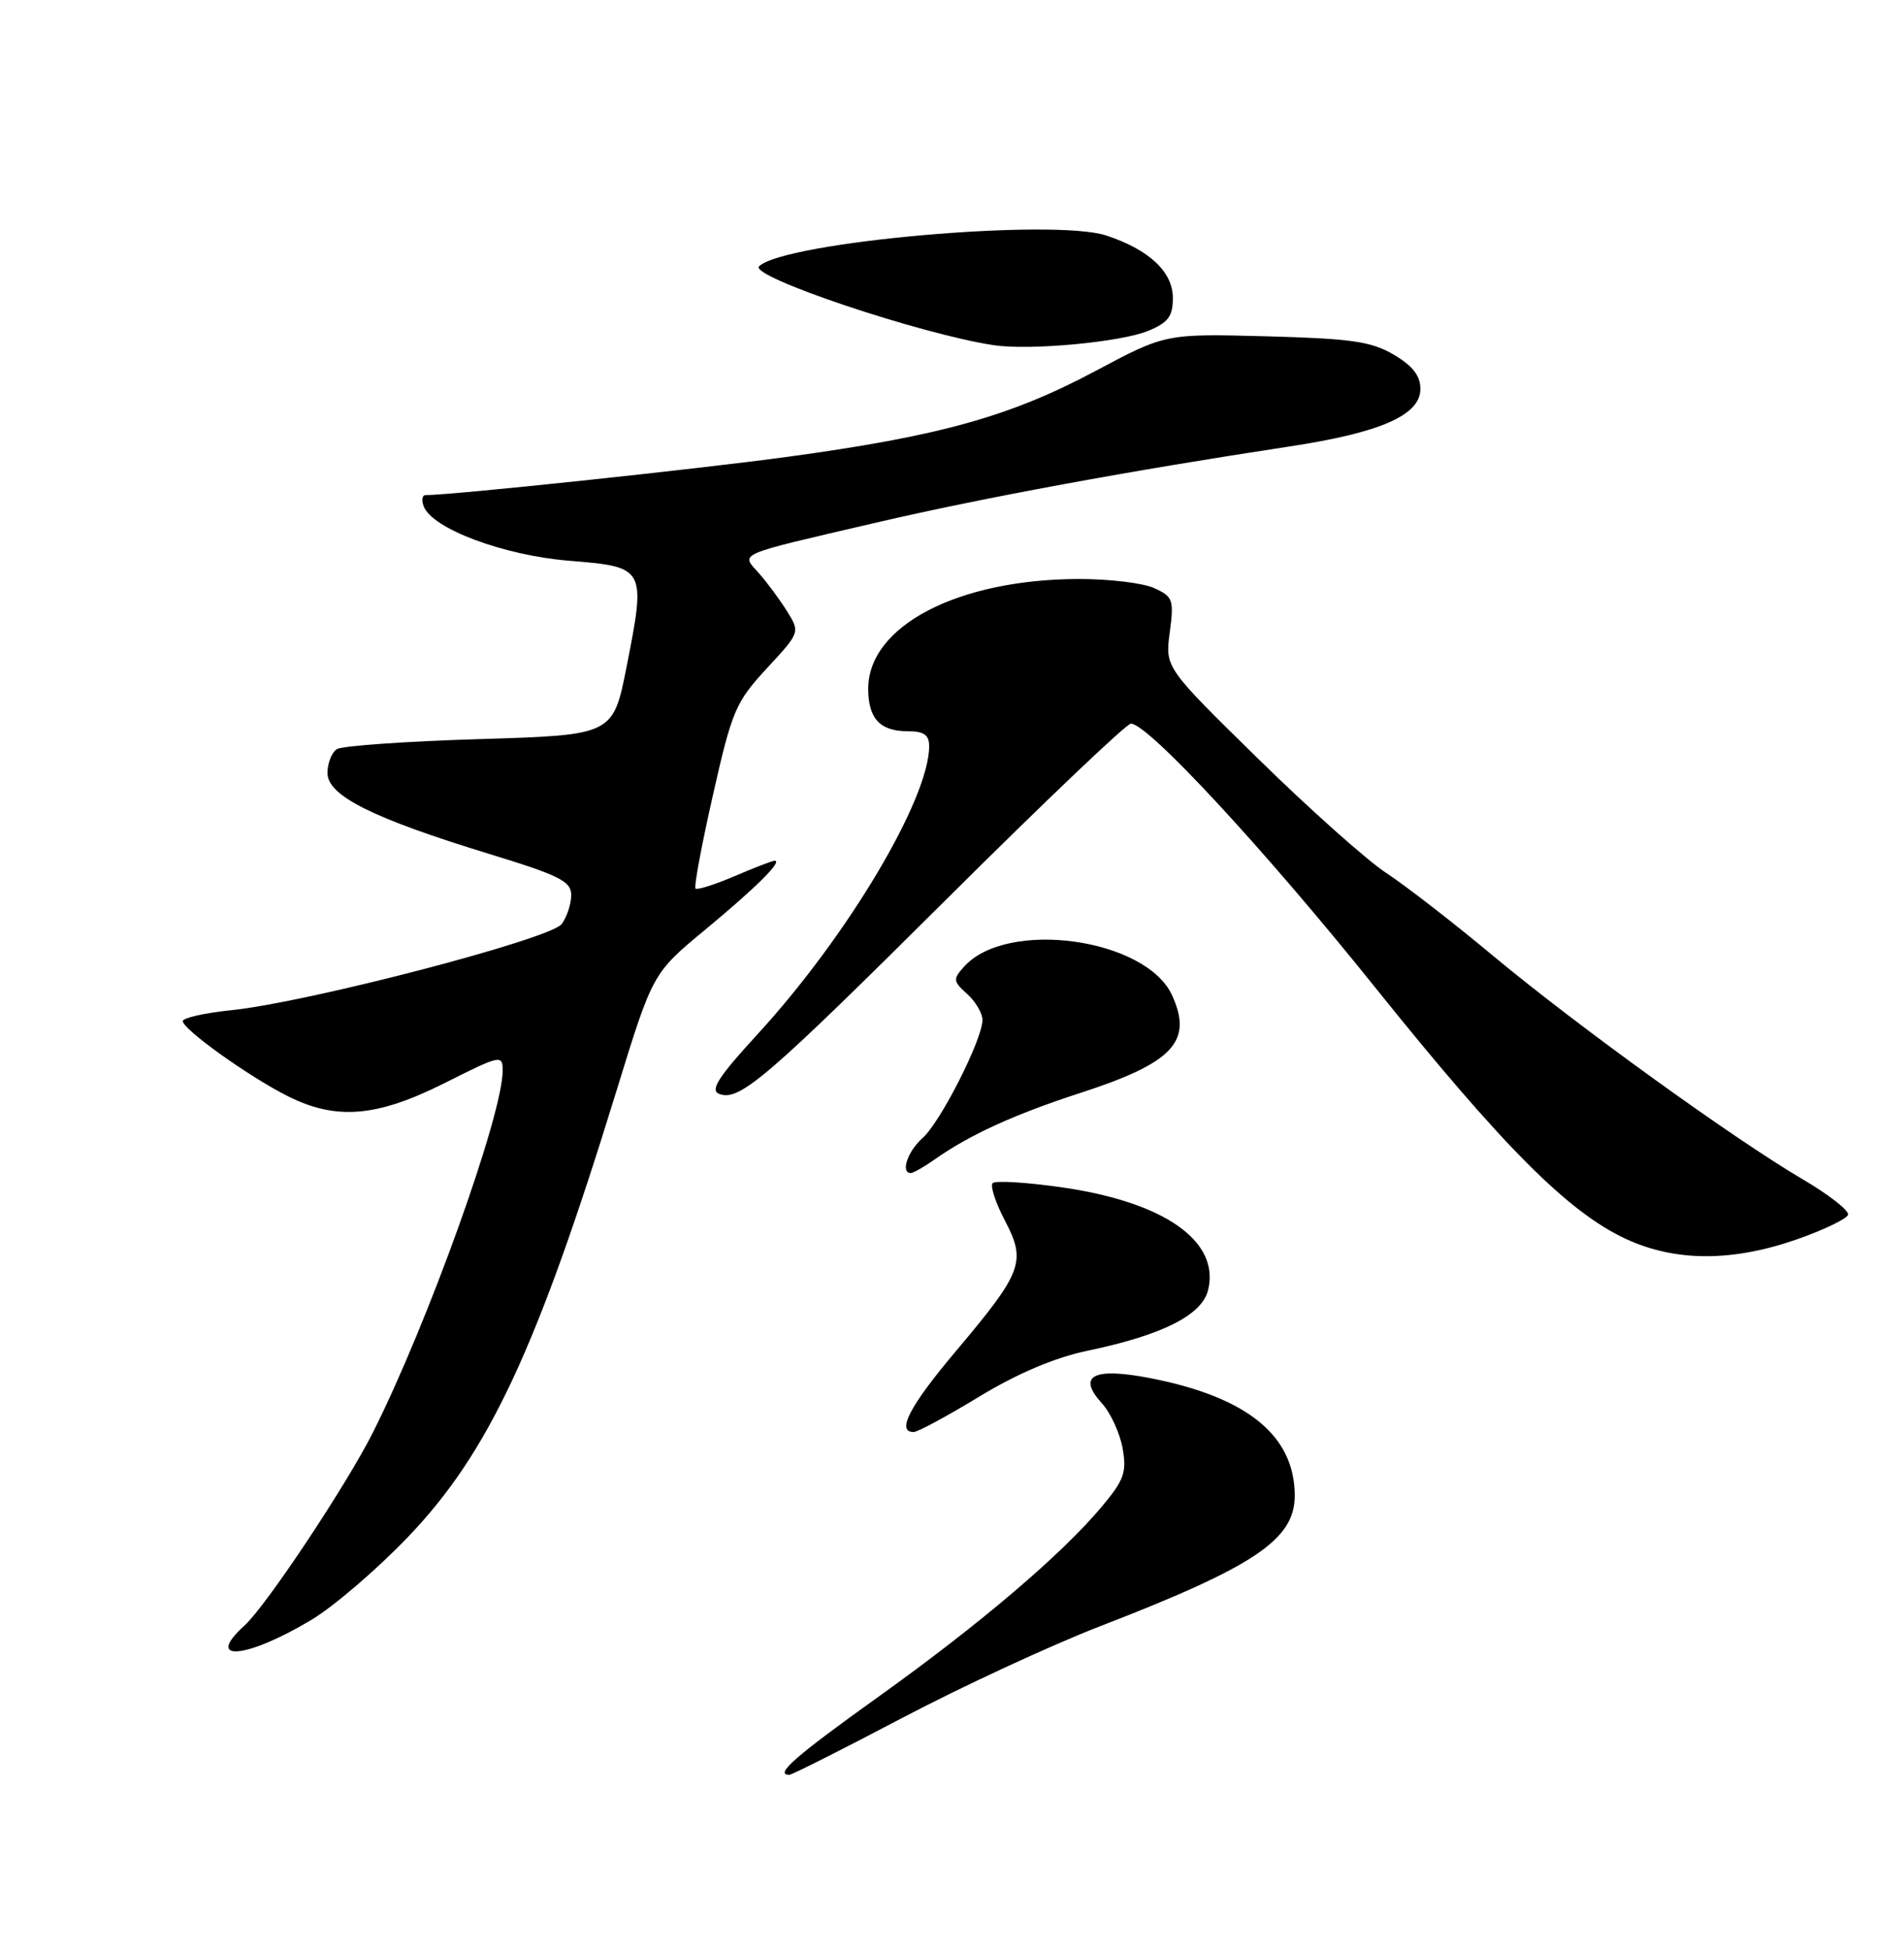 <?xml version="1.0" encoding="UTF-8" standalone="no"?>
<!DOCTYPE svg PUBLIC "-//W3C//DTD SVG 1.1//EN" "http://www.w3.org/Graphics/SVG/1.1/DTD/svg11.dtd" >
<svg xmlns="http://www.w3.org/2000/svg" xmlns:xlink="http://www.w3.org/1999/xlink" version="1.1" viewBox="0 0 250 256">
 <g >
 <path fill="currentColor"
d=" M 118.51 225.51 C 126.33 221.40 137.98 216.00 144.39 213.52 C 164.72 205.66 170.00 202.13 170.00 196.36 C 170.00 188.50 163.81 183.44 151.16 180.95 C 143.56 179.46 141.36 180.58 144.69 184.24 C 145.82 185.48 147.04 188.13 147.40 190.13 C 147.96 193.27 147.60 194.30 144.69 197.77 C 139.45 204.04 128.72 213.18 115.36 222.74 C 104.38 230.60 101.64 233.00 103.64 233.00 C 103.99 233.00 110.68 229.63 118.51 225.51 Z  M 40.84 212.69 C 43.78 210.94 49.50 206.03 53.56 201.79 C 64.17 190.71 70.50 177.16 80.97 143.13 C 85.70 127.76 85.70 127.76 92.60 122.05 C 99.27 116.53 102.82 113.00 101.71 113.00 C 101.41 113.00 99.04 113.91 96.44 115.03 C 93.84 116.14 91.54 116.87 91.32 116.65 C 91.10 116.44 92.13 110.91 93.61 104.38 C 96.11 93.30 96.59 92.18 100.67 87.76 C 105.05 83.03 105.06 83.02 103.35 80.26 C 102.40 78.74 100.75 76.50 99.67 75.28 C 97.26 72.56 96.30 72.98 115.09 68.60 C 129.10 65.34 148.51 61.77 169.28 58.62 C 181.27 56.80 186.50 54.51 186.50 51.06 C 186.50 49.32 185.48 48.02 183.00 46.56 C 180.05 44.82 177.42 44.45 166.27 44.15 C 153.03 43.80 153.03 43.80 143.77 48.74 C 132.61 54.68 123.39 57.25 103.50 59.96 C 91.41 61.61 59.35 65.00 55.87 65.00 C 55.43 65.00 55.32 65.66 55.63 66.47 C 56.76 69.42 66.14 72.92 74.77 73.62 C 84.77 74.43 84.83 74.55 82.28 87.50 C 80.50 96.50 80.50 96.50 63.00 97.03 C 53.38 97.32 44.94 97.91 44.25 98.34 C 43.56 98.77 43.00 100.18 43.00 101.49 C 43.00 104.46 48.92 107.42 64.25 112.11 C 73.48 114.93 75.00 115.70 75.00 117.51 C 75.00 118.67 74.44 120.38 73.75 121.31 C 72.30 123.28 40.43 131.59 30.38 132.62 C 26.87 132.98 24.00 133.63 24.00 134.05 C 24.00 135.13 32.62 141.30 37.71 143.87 C 44.12 147.11 49.45 146.67 58.40 142.18 C 65.75 138.48 66.00 138.43 66.00 140.57 C 66.00 146.35 56.18 173.72 48.96 188.07 C 45.47 195.00 34.92 210.86 32.10 213.41 C 26.75 218.25 32.29 217.80 40.84 212.69 Z  M 128.58 183.35 C 133.59 180.31 138.49 178.23 142.75 177.34 C 152.60 175.28 157.79 172.67 158.62 169.39 C 160.24 162.93 152.83 157.76 139.24 155.85 C 134.70 155.21 130.69 154.97 130.34 155.32 C 129.99 155.68 130.71 157.88 131.94 160.23 C 134.78 165.63 134.27 166.98 125.58 177.30 C 119.45 184.56 117.65 188.00 119.96 188.00 C 120.50 188.00 124.37 185.91 128.58 183.35 Z  M 235.92 162.71 C 239.46 161.47 242.48 160.02 242.65 159.48 C 242.82 158.94 240.16 156.85 236.73 154.84 C 227.53 149.43 207.17 134.73 196.13 125.55 C 190.82 121.12 184.45 116.19 181.98 114.58 C 179.52 112.97 171.98 106.26 165.24 99.65 C 152.98 87.64 152.98 87.64 153.59 83.03 C 154.16 78.74 154.02 78.33 151.55 77.21 C 150.10 76.54 145.66 76.01 141.70 76.01 C 125.77 76.04 114.00 82.17 114.00 90.43 C 114.00 94.34 115.55 96.00 119.20 96.00 C 121.32 96.00 122.00 96.48 122.00 97.96 C 122.00 104.90 111.26 122.93 99.49 135.75 C 94.30 141.41 93.19 143.13 94.43 143.61 C 97.08 144.63 100.59 141.62 124.47 117.86 C 137.11 105.29 147.91 95.00 148.49 95.00 C 150.73 95.00 165.93 111.40 180.48 129.53 C 197.34 150.54 205.87 159.10 213.46 162.64 C 219.95 165.65 227.41 165.68 235.92 162.71 Z  M 122.85 152.13 C 127.34 148.97 133.27 146.27 141.74 143.52 C 154.02 139.55 156.67 136.75 153.90 130.67 C 150.48 123.18 132.26 120.64 126.61 126.88 C 125.10 128.55 125.13 128.81 126.99 130.49 C 128.10 131.49 129.00 133.03 129.00 133.90 C 129.00 136.45 123.49 147.32 121.14 149.40 C 119.16 151.16 118.21 154.00 119.60 154.00 C 119.92 154.00 121.39 153.16 122.85 152.13 Z  M 150.75 43.44 C 153.39 42.35 154.00 41.54 154.00 39.12 C 154.00 35.69 150.89 32.78 145.26 30.92 C 138.32 28.63 102.98 31.76 99.67 34.96 C 98.30 36.28 120.85 43.87 130.50 45.32 C 135.20 46.03 147.16 44.92 150.75 43.44 Z "/>
</g>
</svg>